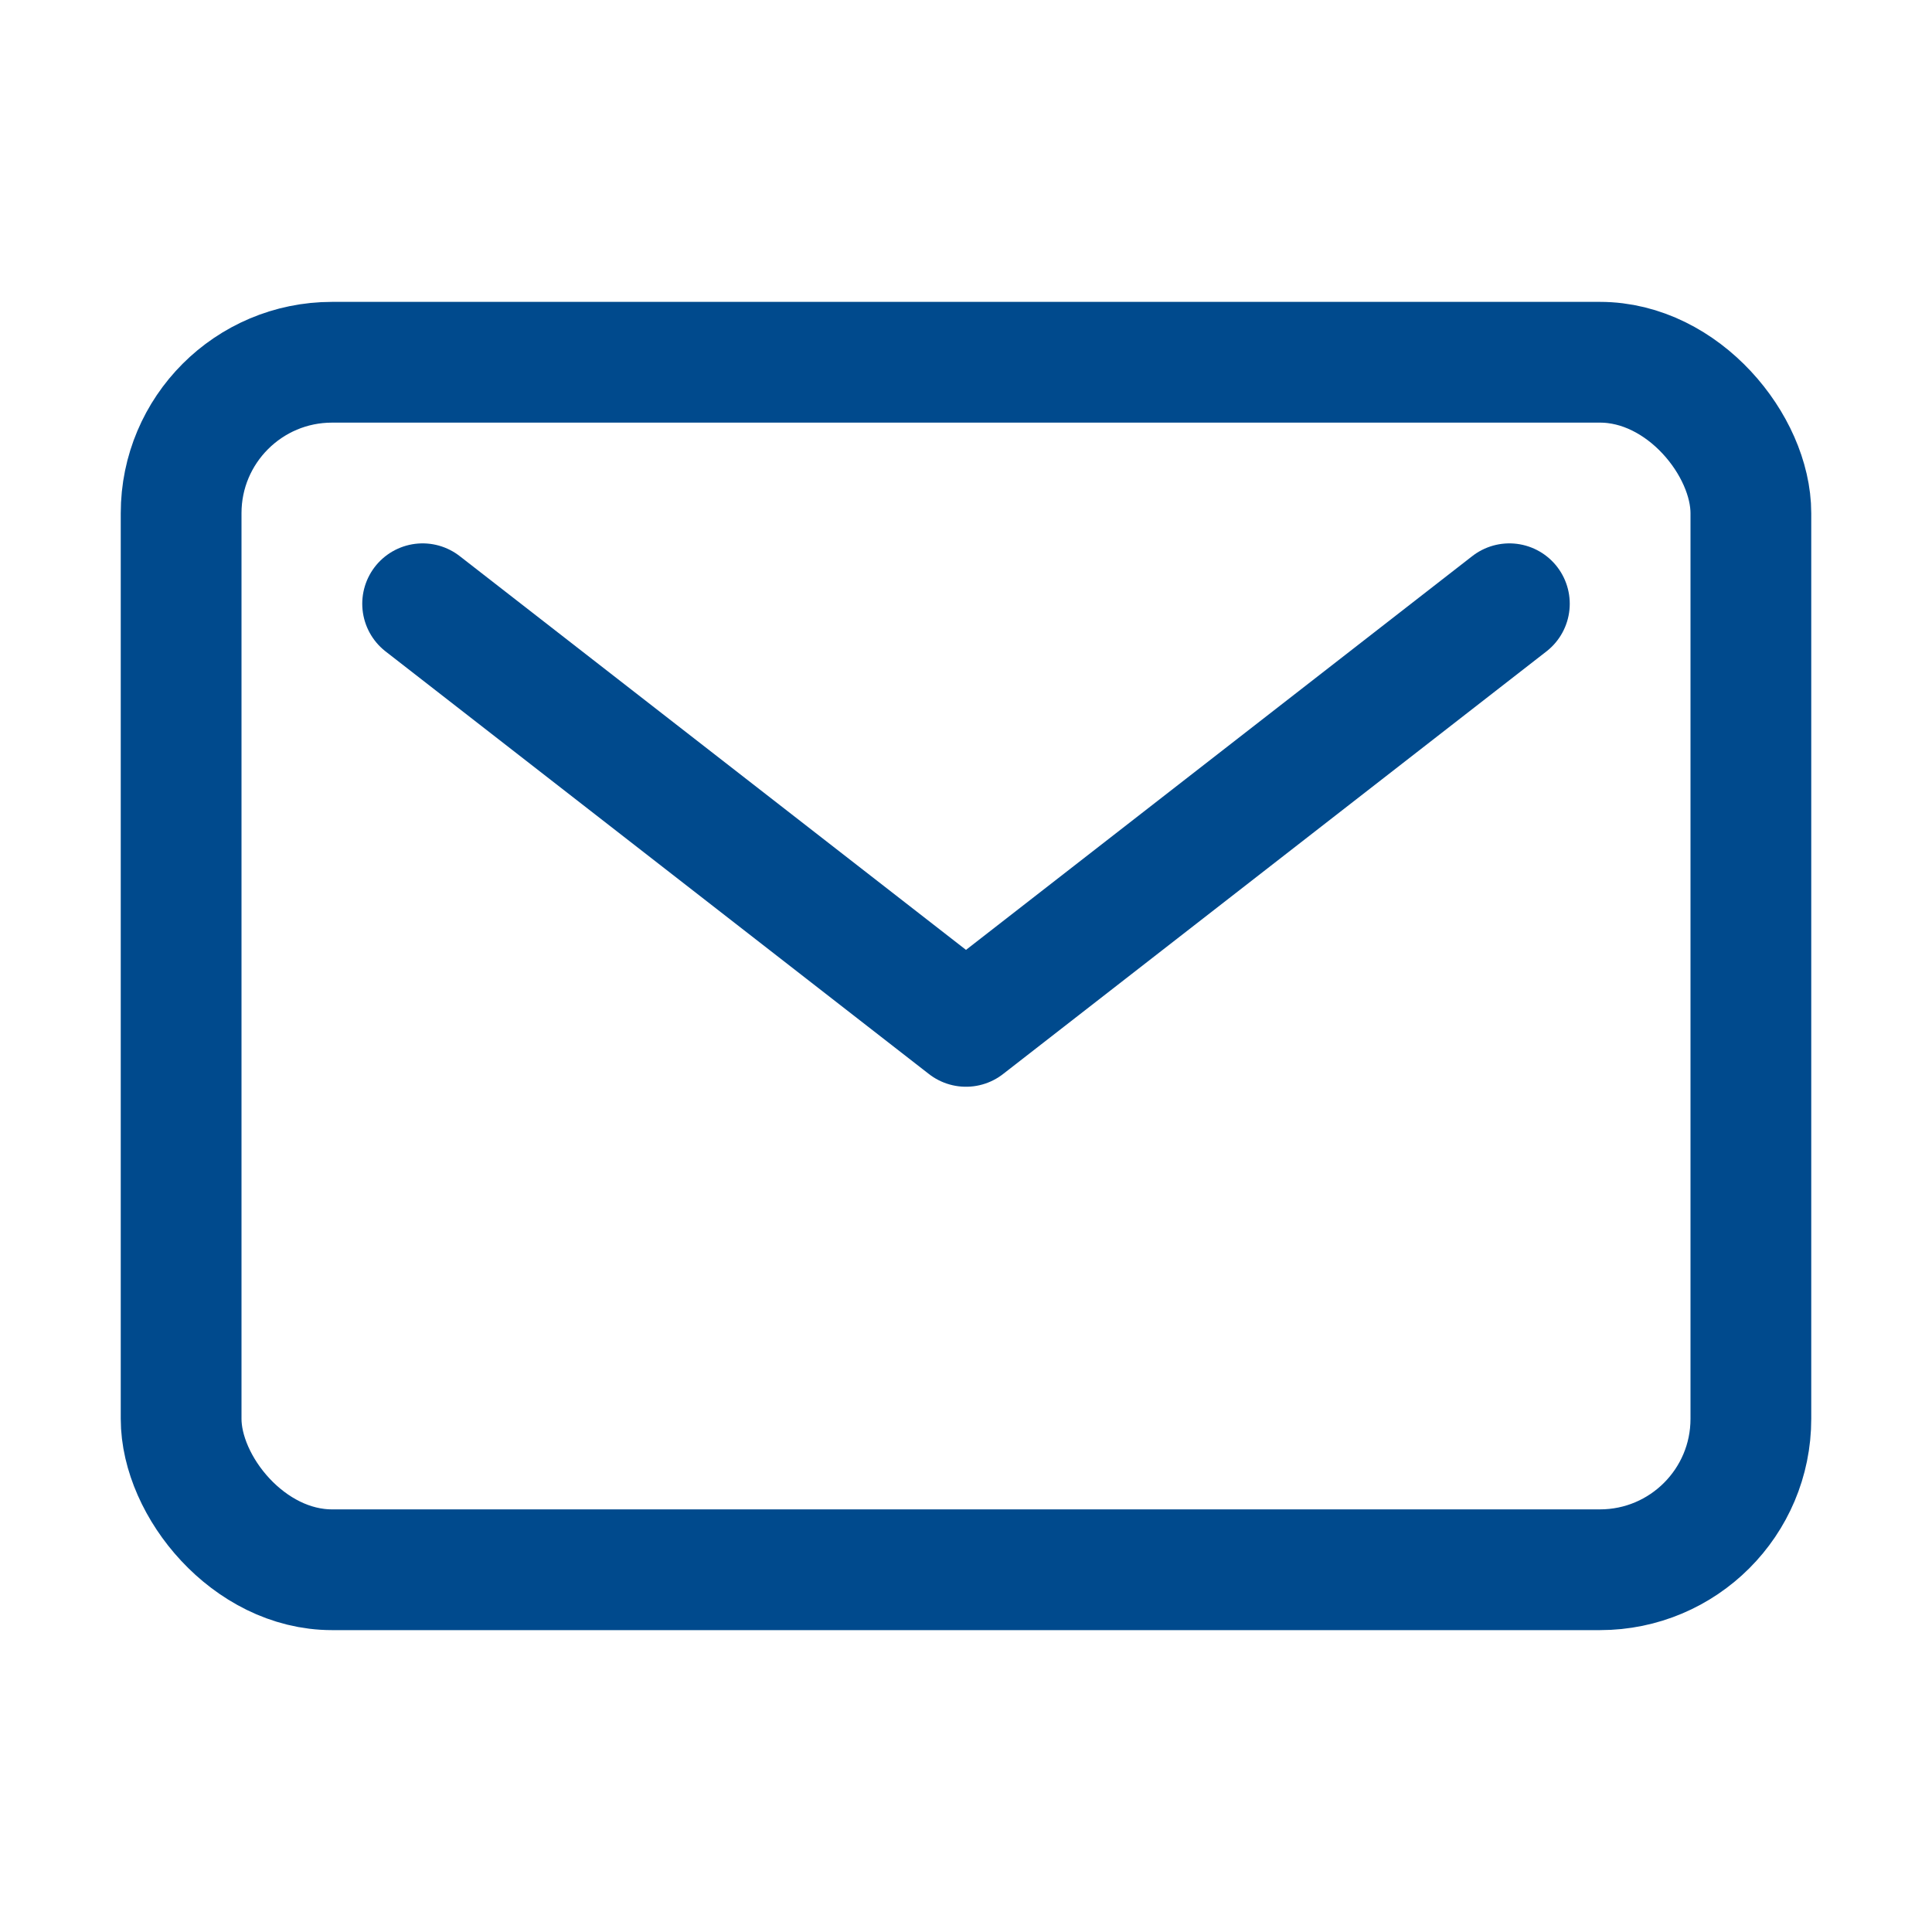 <svg xmlns="http://www.w3.org/2000/svg" class="ionicon" viewBox="0 0 512 512"><rect x="48" y="96" width="416" height="320" rx="40" ry="40" fill="none" stroke="#004a8d" stroke-linecap="round" stroke-linejoin="round" stroke-width="32"/><path fill="none" stroke="#004a8d" stroke-linecap="round" stroke-linejoin="round" stroke-width="32" d="M112 160l144 112 144-112"/></svg>